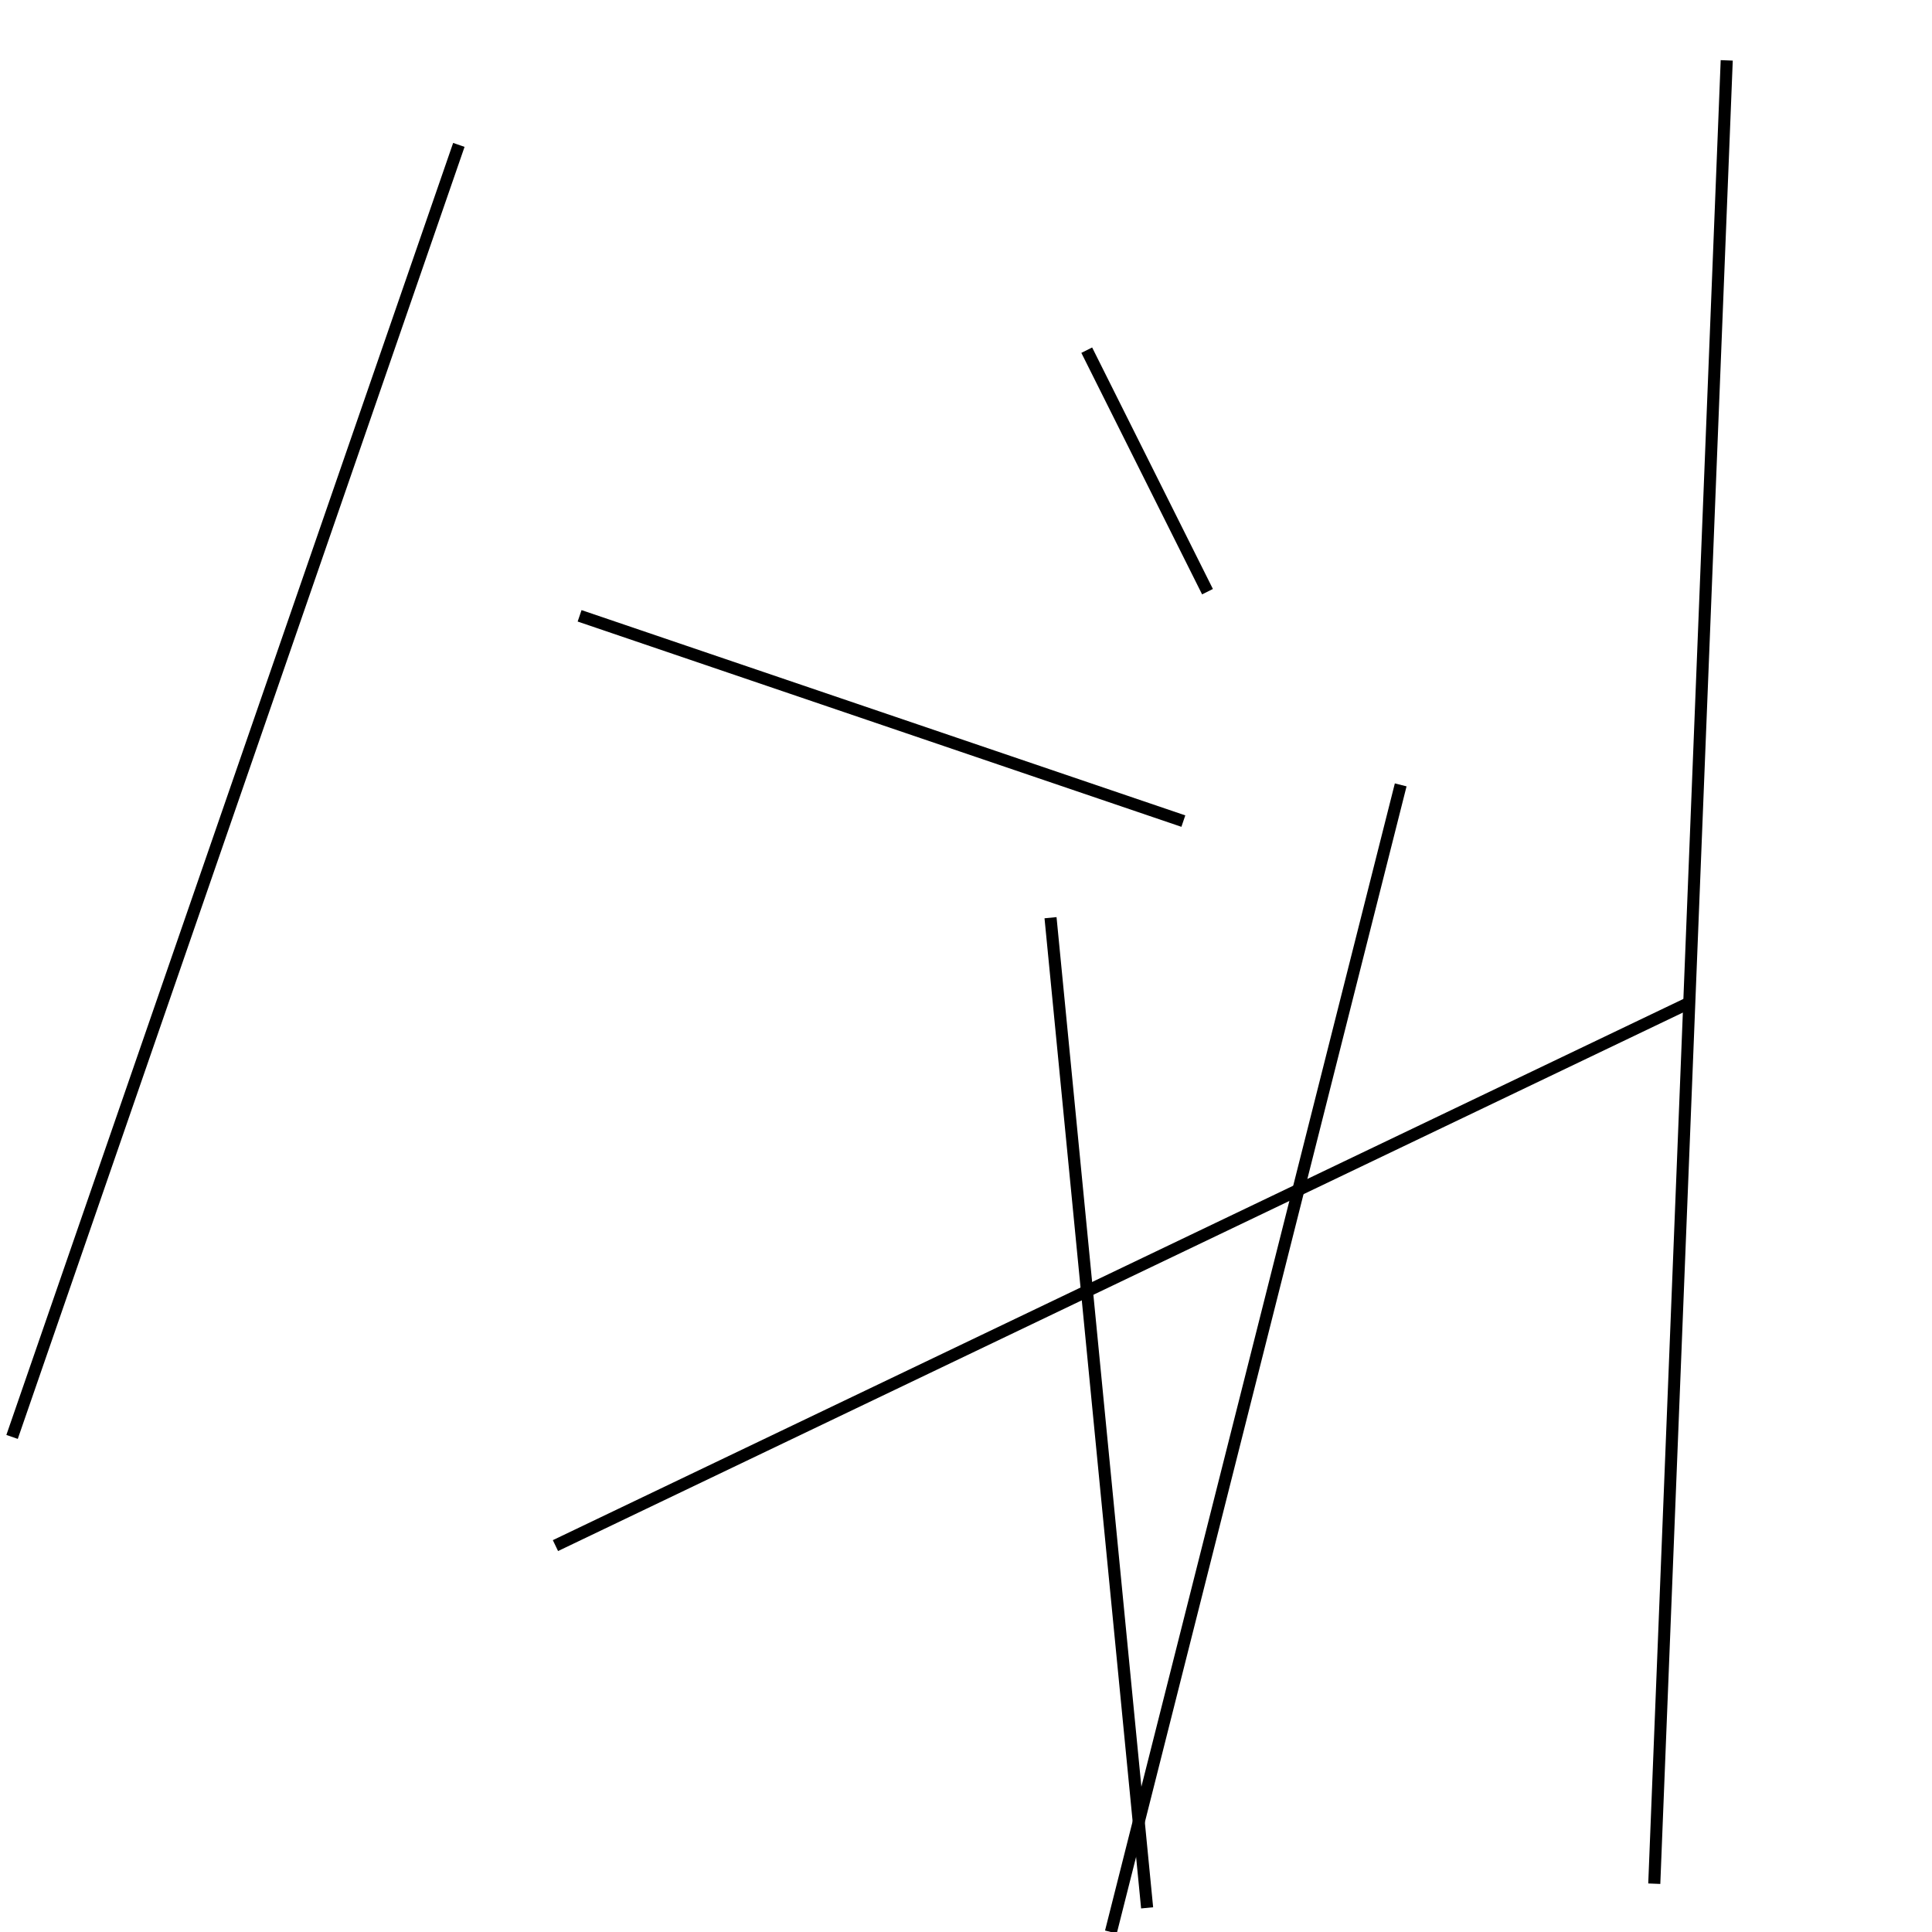 <?xml version="1.0" encoding="utf-8" ?>
<svg baseProfile="full" height="160" version="1.1" width="160" xmlns="http://www.w3.org/2000/svg" xmlns:ev="http://www.w3.org/2001/xml-events" xmlns:xlink="http://www.w3.org/1999/xlink"><defs /><line stroke="black" stroke-width="1" x1="95" x2="87" y1="158" y2="76" /><line stroke="black" stroke-width="1" x1="116" x2="92" y1="65" y2="160" /><line stroke="black" stroke-width="1" x1="137" x2="143" y1="156" y2="5" /><line stroke="black" stroke-width="1" x1="98" x2="48" y1="68" y2="51" /><line stroke="black" stroke-width="1" x1="1" x2="38" y1="119" y2="12" /><line stroke="black" stroke-width="1" x1="100" x2="90" y1="49" y2="29" /><line stroke="black" stroke-width="1" x1="46" x2="140" y1="128" y2="83" /></svg>